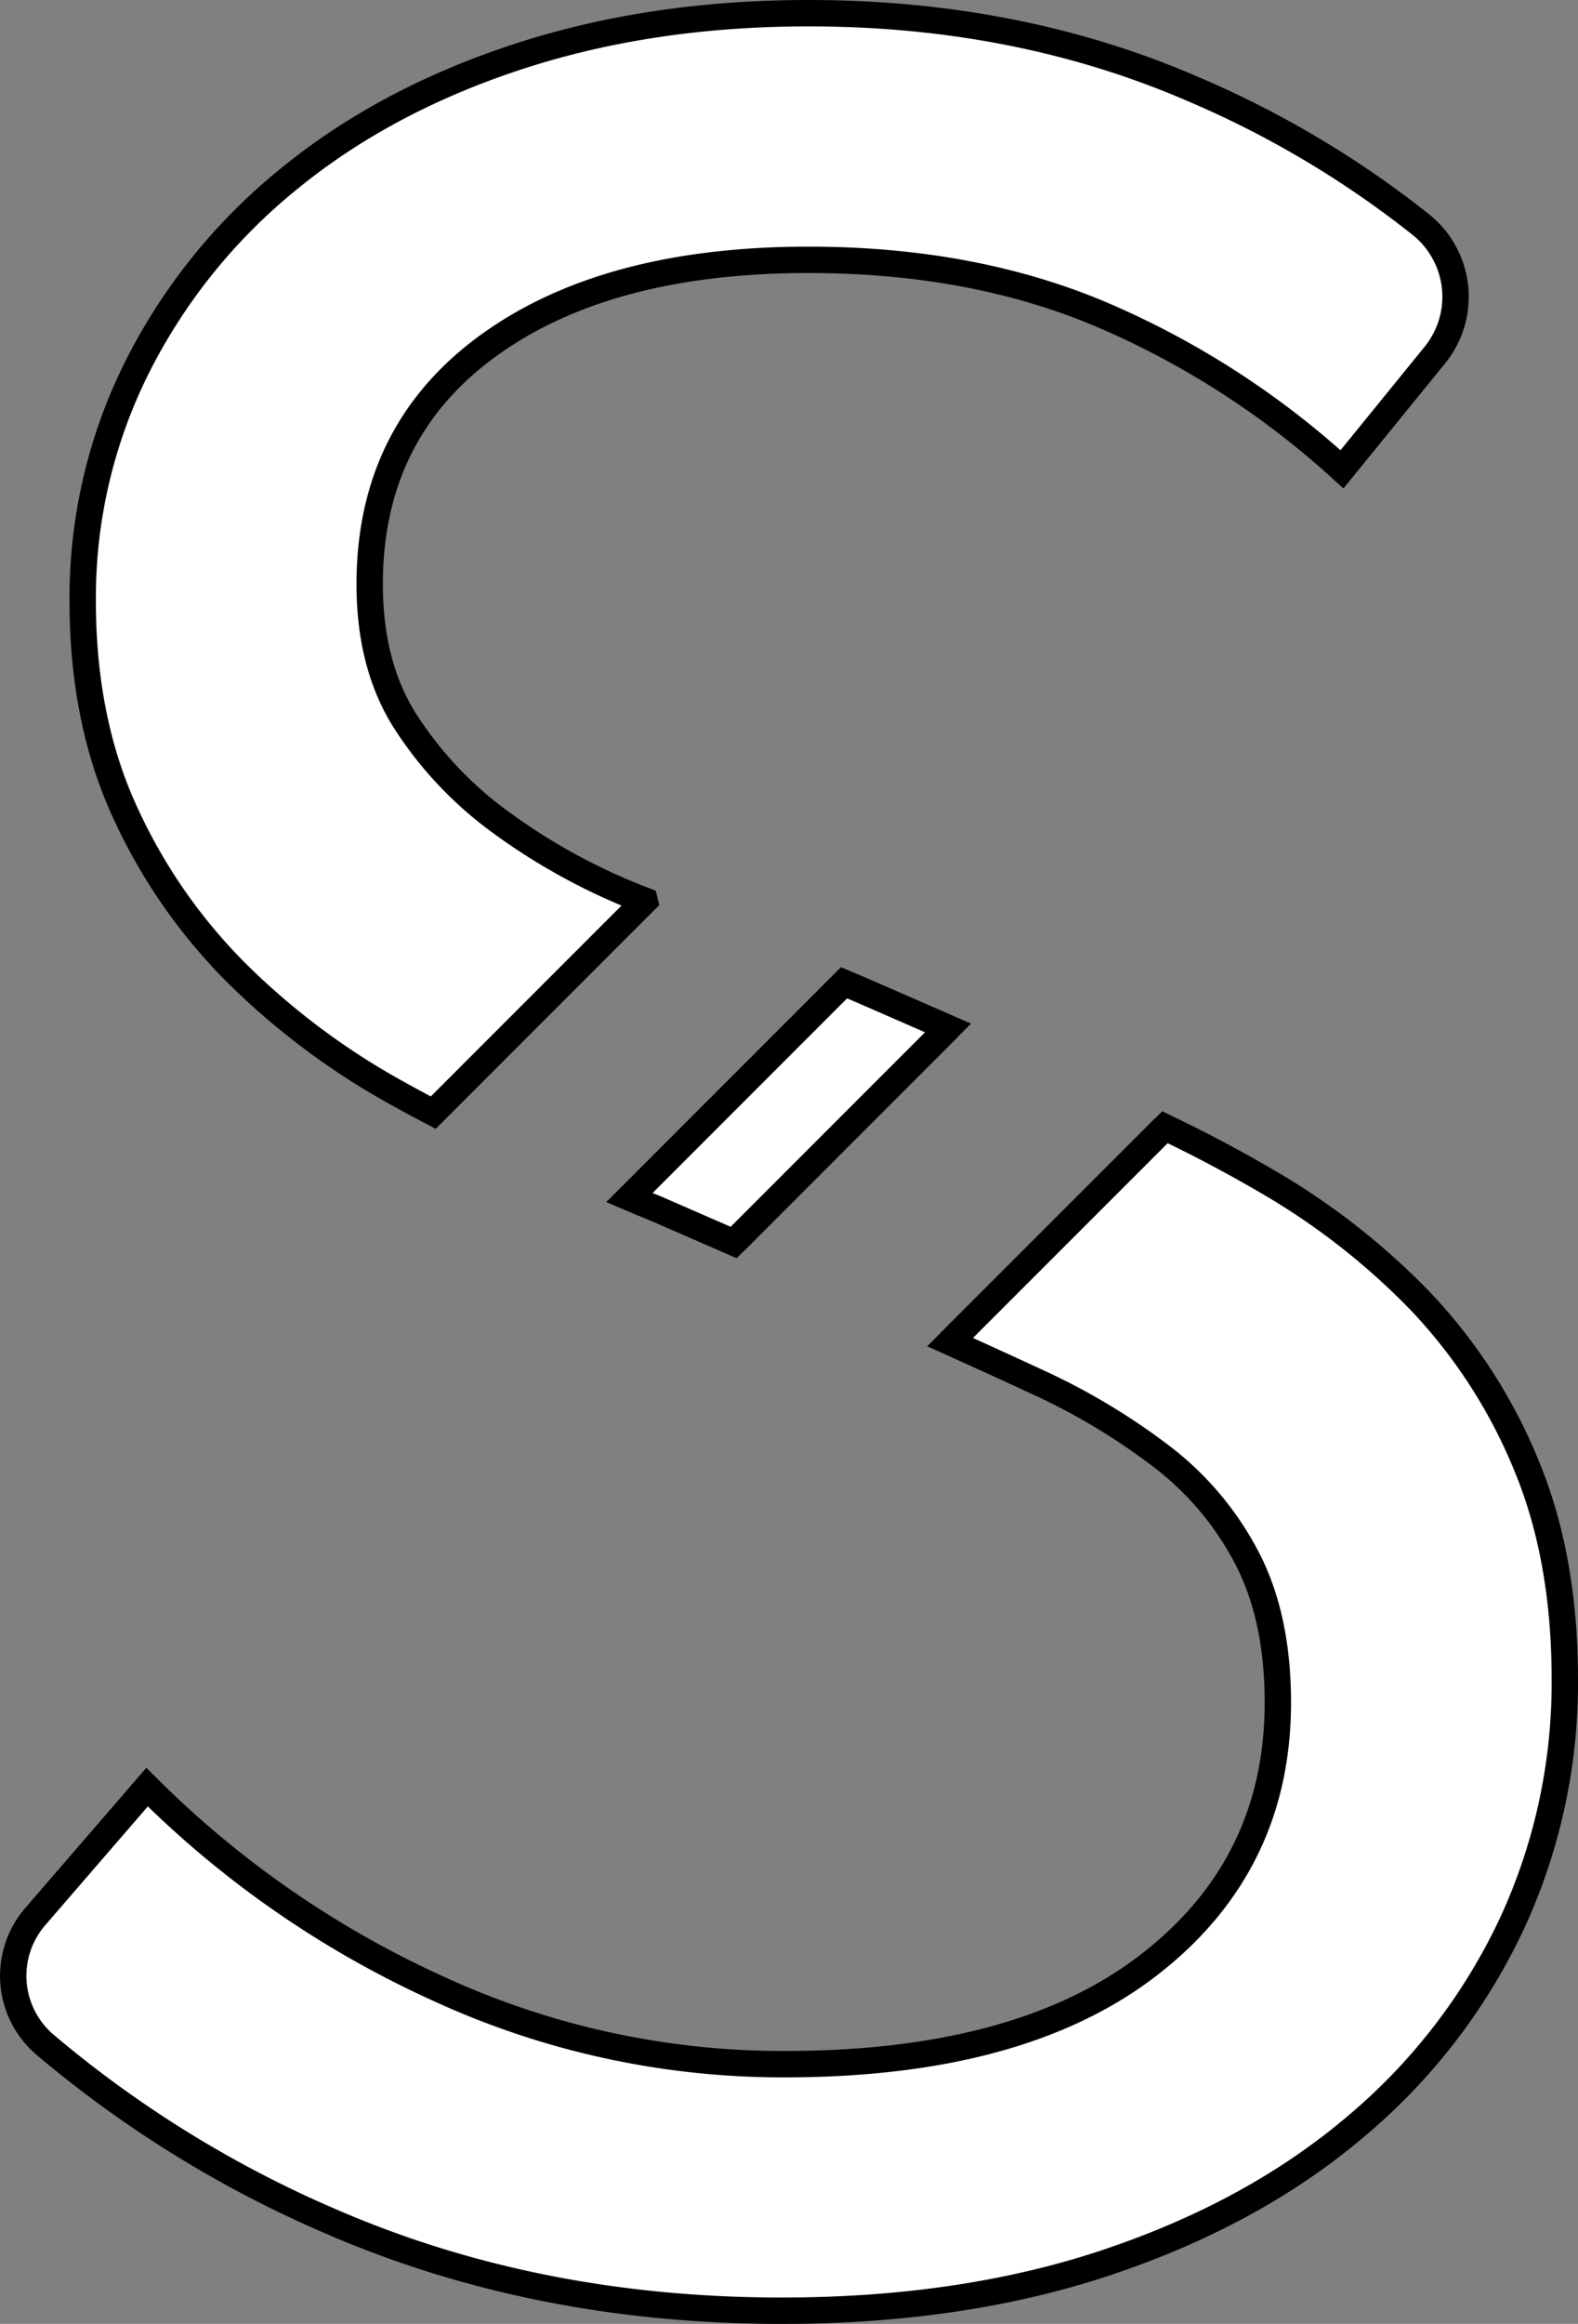 <svg xmlns="http://www.w3.org/2000/svg" viewBox="0 0 299.14 440.2"><rect x="0" y="0" width="299.14" height="440.2" fill="#808080" stroke="none"/><defs><style>.cls-1{fill:#fff;stroke:#000;stroke-miterlimit:10;stroke-width:5px;}</style></defs><title>Asset 1</title><g id="Layer_2" data-name="Layer 2"><g id="Layer_1-2" data-name="Layer 1"><path class="cls-1" d="M163,187.42,160,186.16l-40.69,40.69c1.74.74,3.49,1.47,5.23,2.17l14.54,6.34,40.64-40.64Z"/><path class="cls-1" d="M122.2,170.59a116.29,116.29,0,0,1-28.12-15.45A71.1,71.1,0,0,1,76.8,136.58Q70.08,126,70.08,110.66q0-28.8,22.4-45.12t60.8-16.32q31.35,0,56,10.56A162,162,0,0,1,254.4,88.9L272,67.26a17.5,17.5,0,0,0-2.63-24.7A187.43,187.43,0,0,0,226.24,16.9Q193,2.5,153.28,2.5q-30.09,0-55.36,8.32T54.4,34.18A108.64,108.64,0,0,0,25.92,69.7a97.37,97.37,0,0,0-10.24,44.16q0,23,8.32,40.64a103.93,103.93,0,0,0,21.44,30.4,137.62,137.62,0,0,0,29.12,21.76q3.79,2.12,7.57,4.1l40.09-40.09Z"/><path class="cls-1" d="M181.46,196.29"/><line class="cls-1" x1="179.74" y1="194.72" x2="139.1" y2="235.36"/><path class="cls-1" d="M289.28,277.38a100.31,100.31,0,0,0-19.84-30.72,133.51,133.51,0,0,0-29.44-23q-9.25-5.4-19.16-10.14L180.1,254.22q8.55,3.85,16.38,7.48a123.76,123.76,0,0,1,24,14.4,57.77,57.77,0,0,1,16,19.2q5.76,11.2,5.76,27.2,0,30.72-24.32,49.6T148.8,391a156.13,156.13,0,0,1-65.92-14.4,187.93,187.93,0,0,1-55-38.08L6.65,363.08A17.15,17.15,0,0,0,8.6,387.37a215.85,215.85,0,0,0,54.76,33.69q38.71,16.63,84.8,16.64,34.56,0,62.08-9.28T257,402.82a112.51,112.51,0,0,0,29.44-38.08A108.43,108.43,0,0,0,296.64,318Q296.64,295,289.28,277.38Z"/><path class="cls-1" d="M180.1,254.22l40.74-40.74"/><path class="cls-1" d="M160.49,245.54"/></g></g></svg>